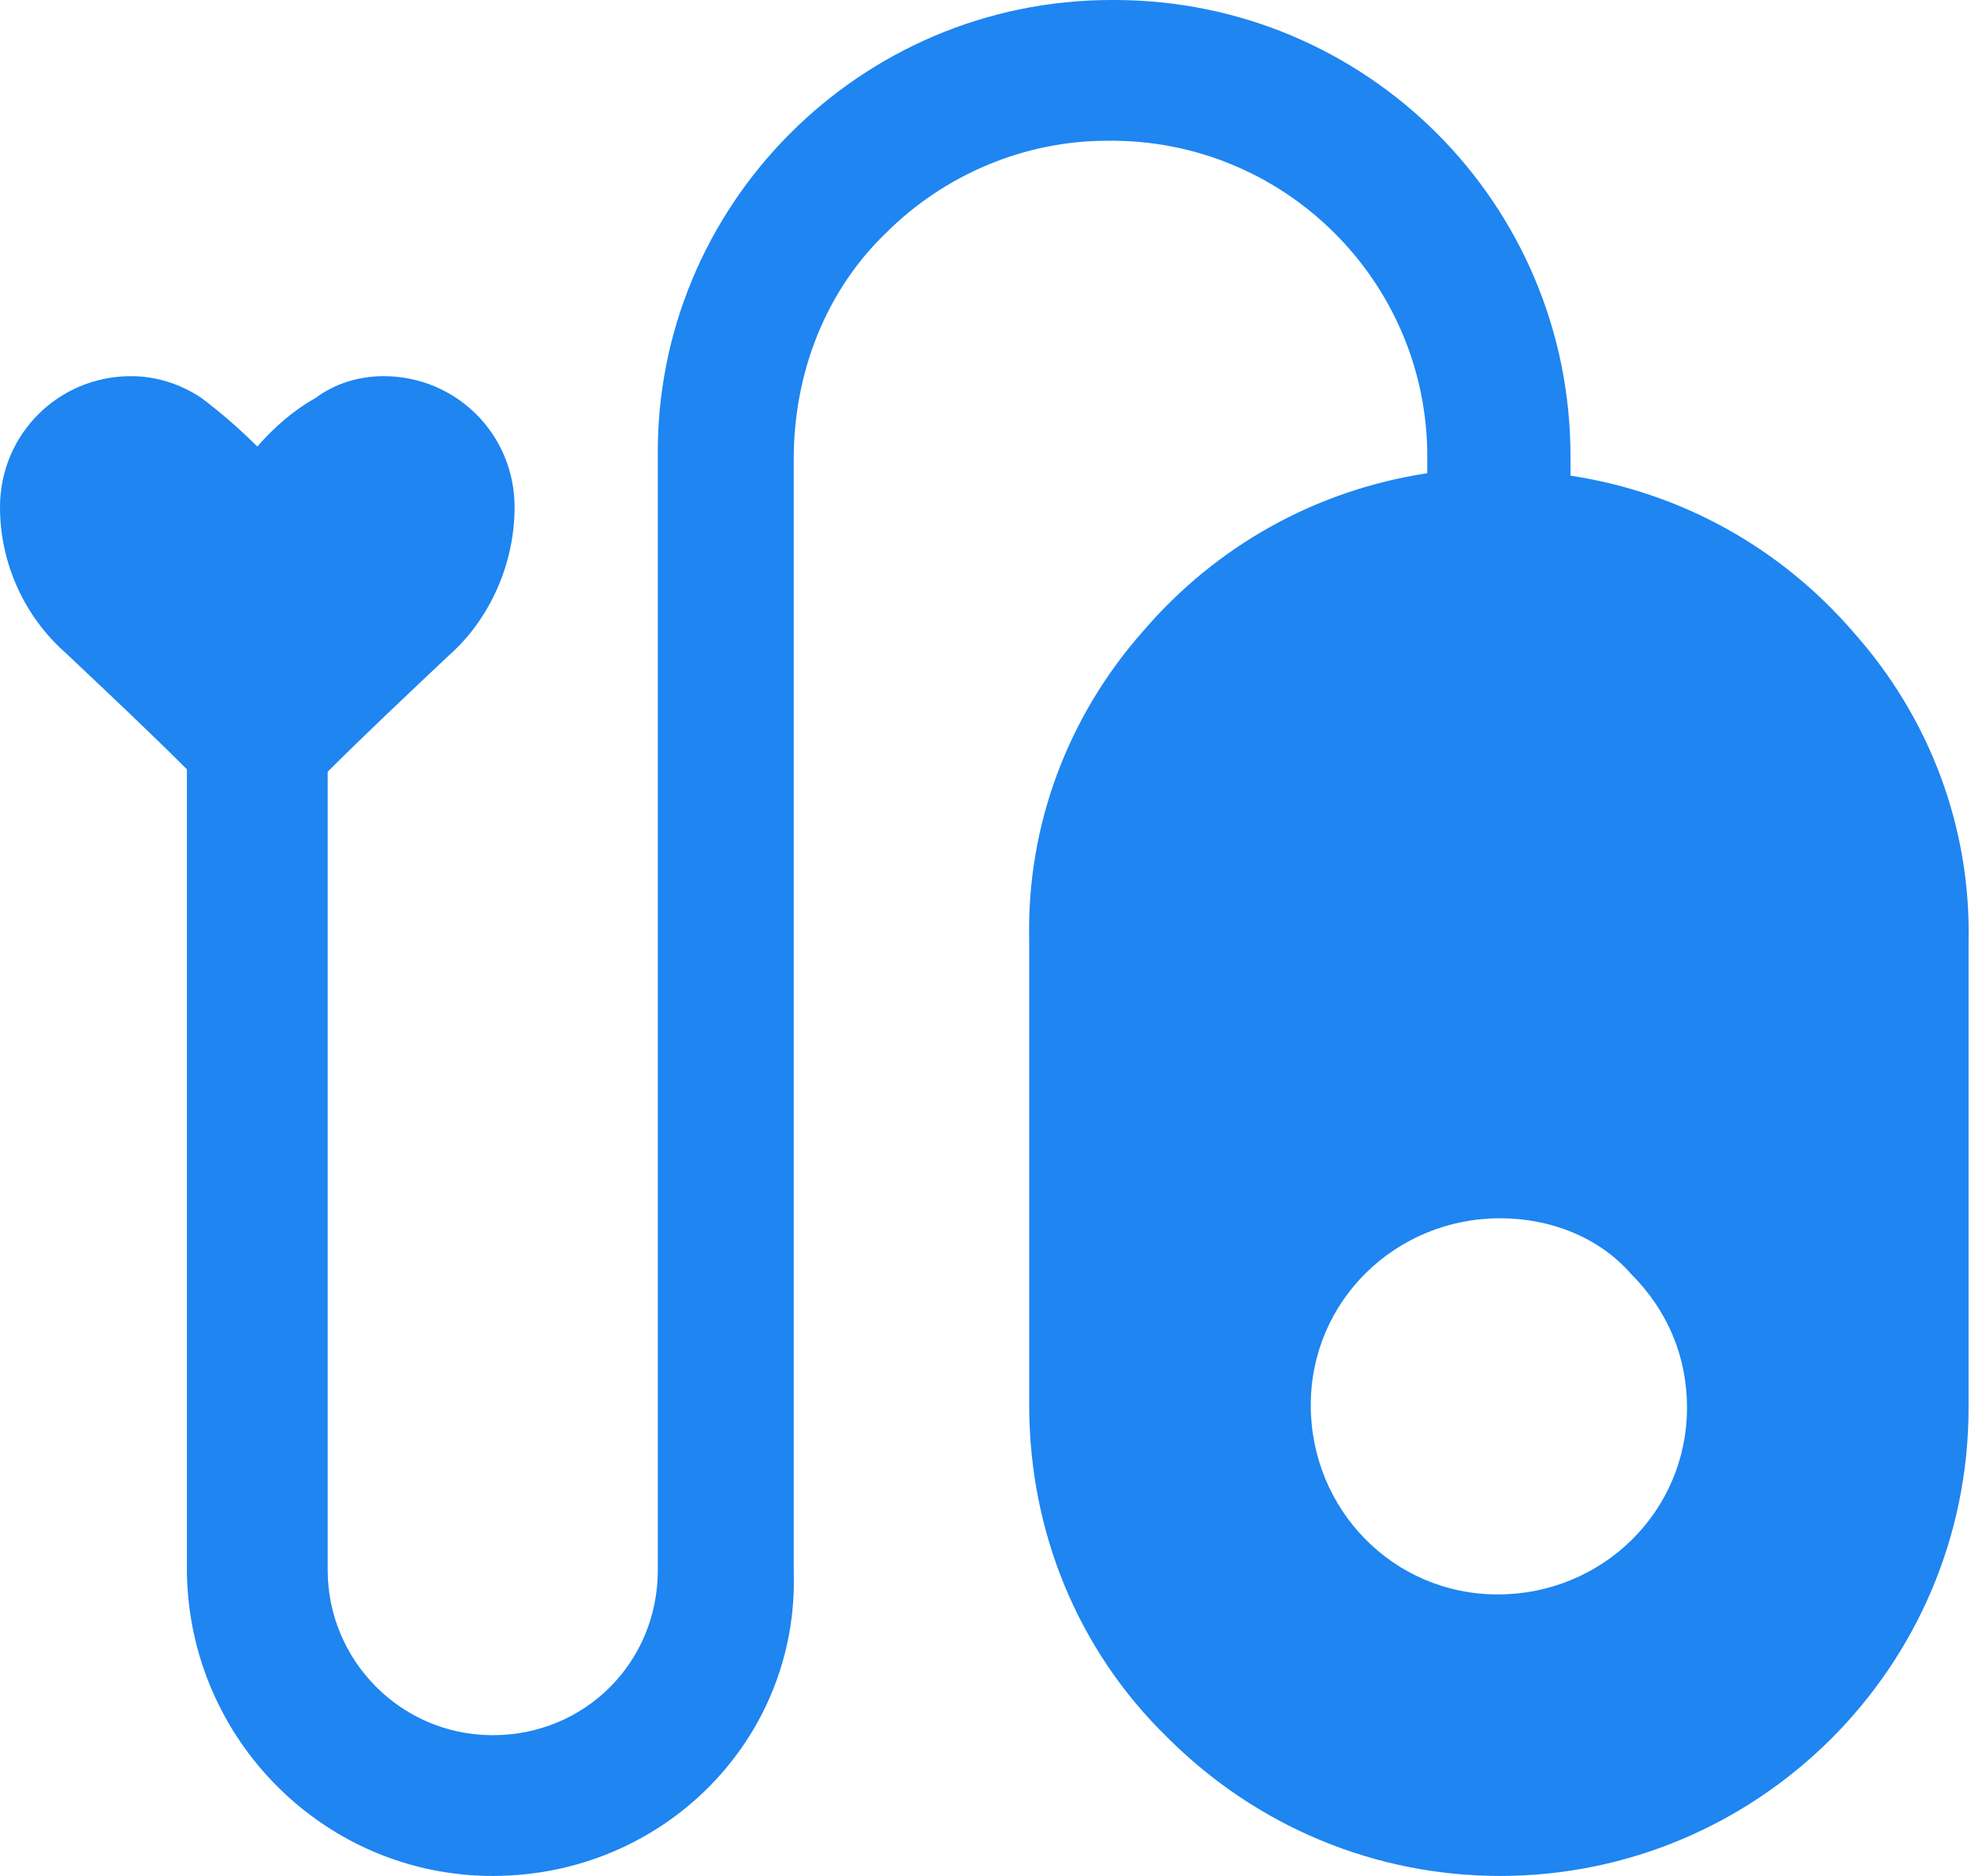 <?xml version="1.0" encoding="utf-8"?>
<!-- Generator: Adobe Illustrator 27.5.0, SVG Export Plug-In . SVG Version: 6.00 Build 0)  -->
<svg version="1.1" id="Calque_1" xmlns="http://www.w3.org/2000/svg" xmlns:xlink="http://www.w3.org/1999/xlink" x="0px" y="0px"
	 viewBox="0 0 81.2 77.3" style="enable-background:new 0 0 81.2 77.3;" xml:space="preserve">
<style type="text/css">
	.st0{fill:#1E85F1;}
</style>
<path class="st0" d="M20.3,77.3c-6.9,0-12.5-5.6-12.6-12.5c0,0,0,0,0-0.1v-33c-1.5-1.5-3.2-3.1-5-4.8C1,25.4,0,23.2,0,20.9
	c0-3,2.4-5.4,5.4-5.4c1,0,2,0.3,2.9,0.9c0.8,0.6,1.6,1.3,2.3,2c0.7-0.8,1.5-1.5,2.4-2c0.8-0.6,1.8-0.9,2.8-0.9c3,0,5.4,2.4,5.4,5.4
	c0,2.3-1,4.6-2.7,6.1c-1.8,1.7-3.5,3.3-5,4.8v32.9c0,3.7,3,6.8,6.8,6.8s6.8-3,6.8-6.8V18.8C27,8.5,35.4,0,45.8,0c0,0,0.1,0,0.1,0
	c10.4,0,18.8,8.4,18.8,18.8c0,0,0,0.1,0,0.1v0.7c4.6,0.7,8.7,3,11.7,6.5c3.1,3.5,4.8,8,4.7,12.7V58c0,10.7-8.7,19.3-19.3,19.3
	c-5.1,0-10-2-13.7-5.7c-3.7-3.6-5.7-8.5-5.7-13.7V38.7c-0.1-4.7,1.6-9.2,4.7-12.7c3-3.5,7.1-5.8,11.7-6.5v-0.7
	c0-7.2-5.9-13.1-13.2-13c-3.4,0-6.7,1.4-9.1,3.8c-2.5,2.4-3.8,5.8-3.8,9.3v45.9C32.9,71.7,27.3,77.3,20.3,77.3
	C20.3,77.3,20.3,77.3,20.3,77.3z M61.8,50.2c-4.3,0-7.8,3.4-7.8,7.7c0,4.3,3.4,7.8,7.7,7.8s7.8-3.4,7.8-7.7c0-2.1-0.8-4-2.3-5.5
	C65.9,51,63.9,50.2,61.8,50.2L61.8,50.2z"/>
</svg>
